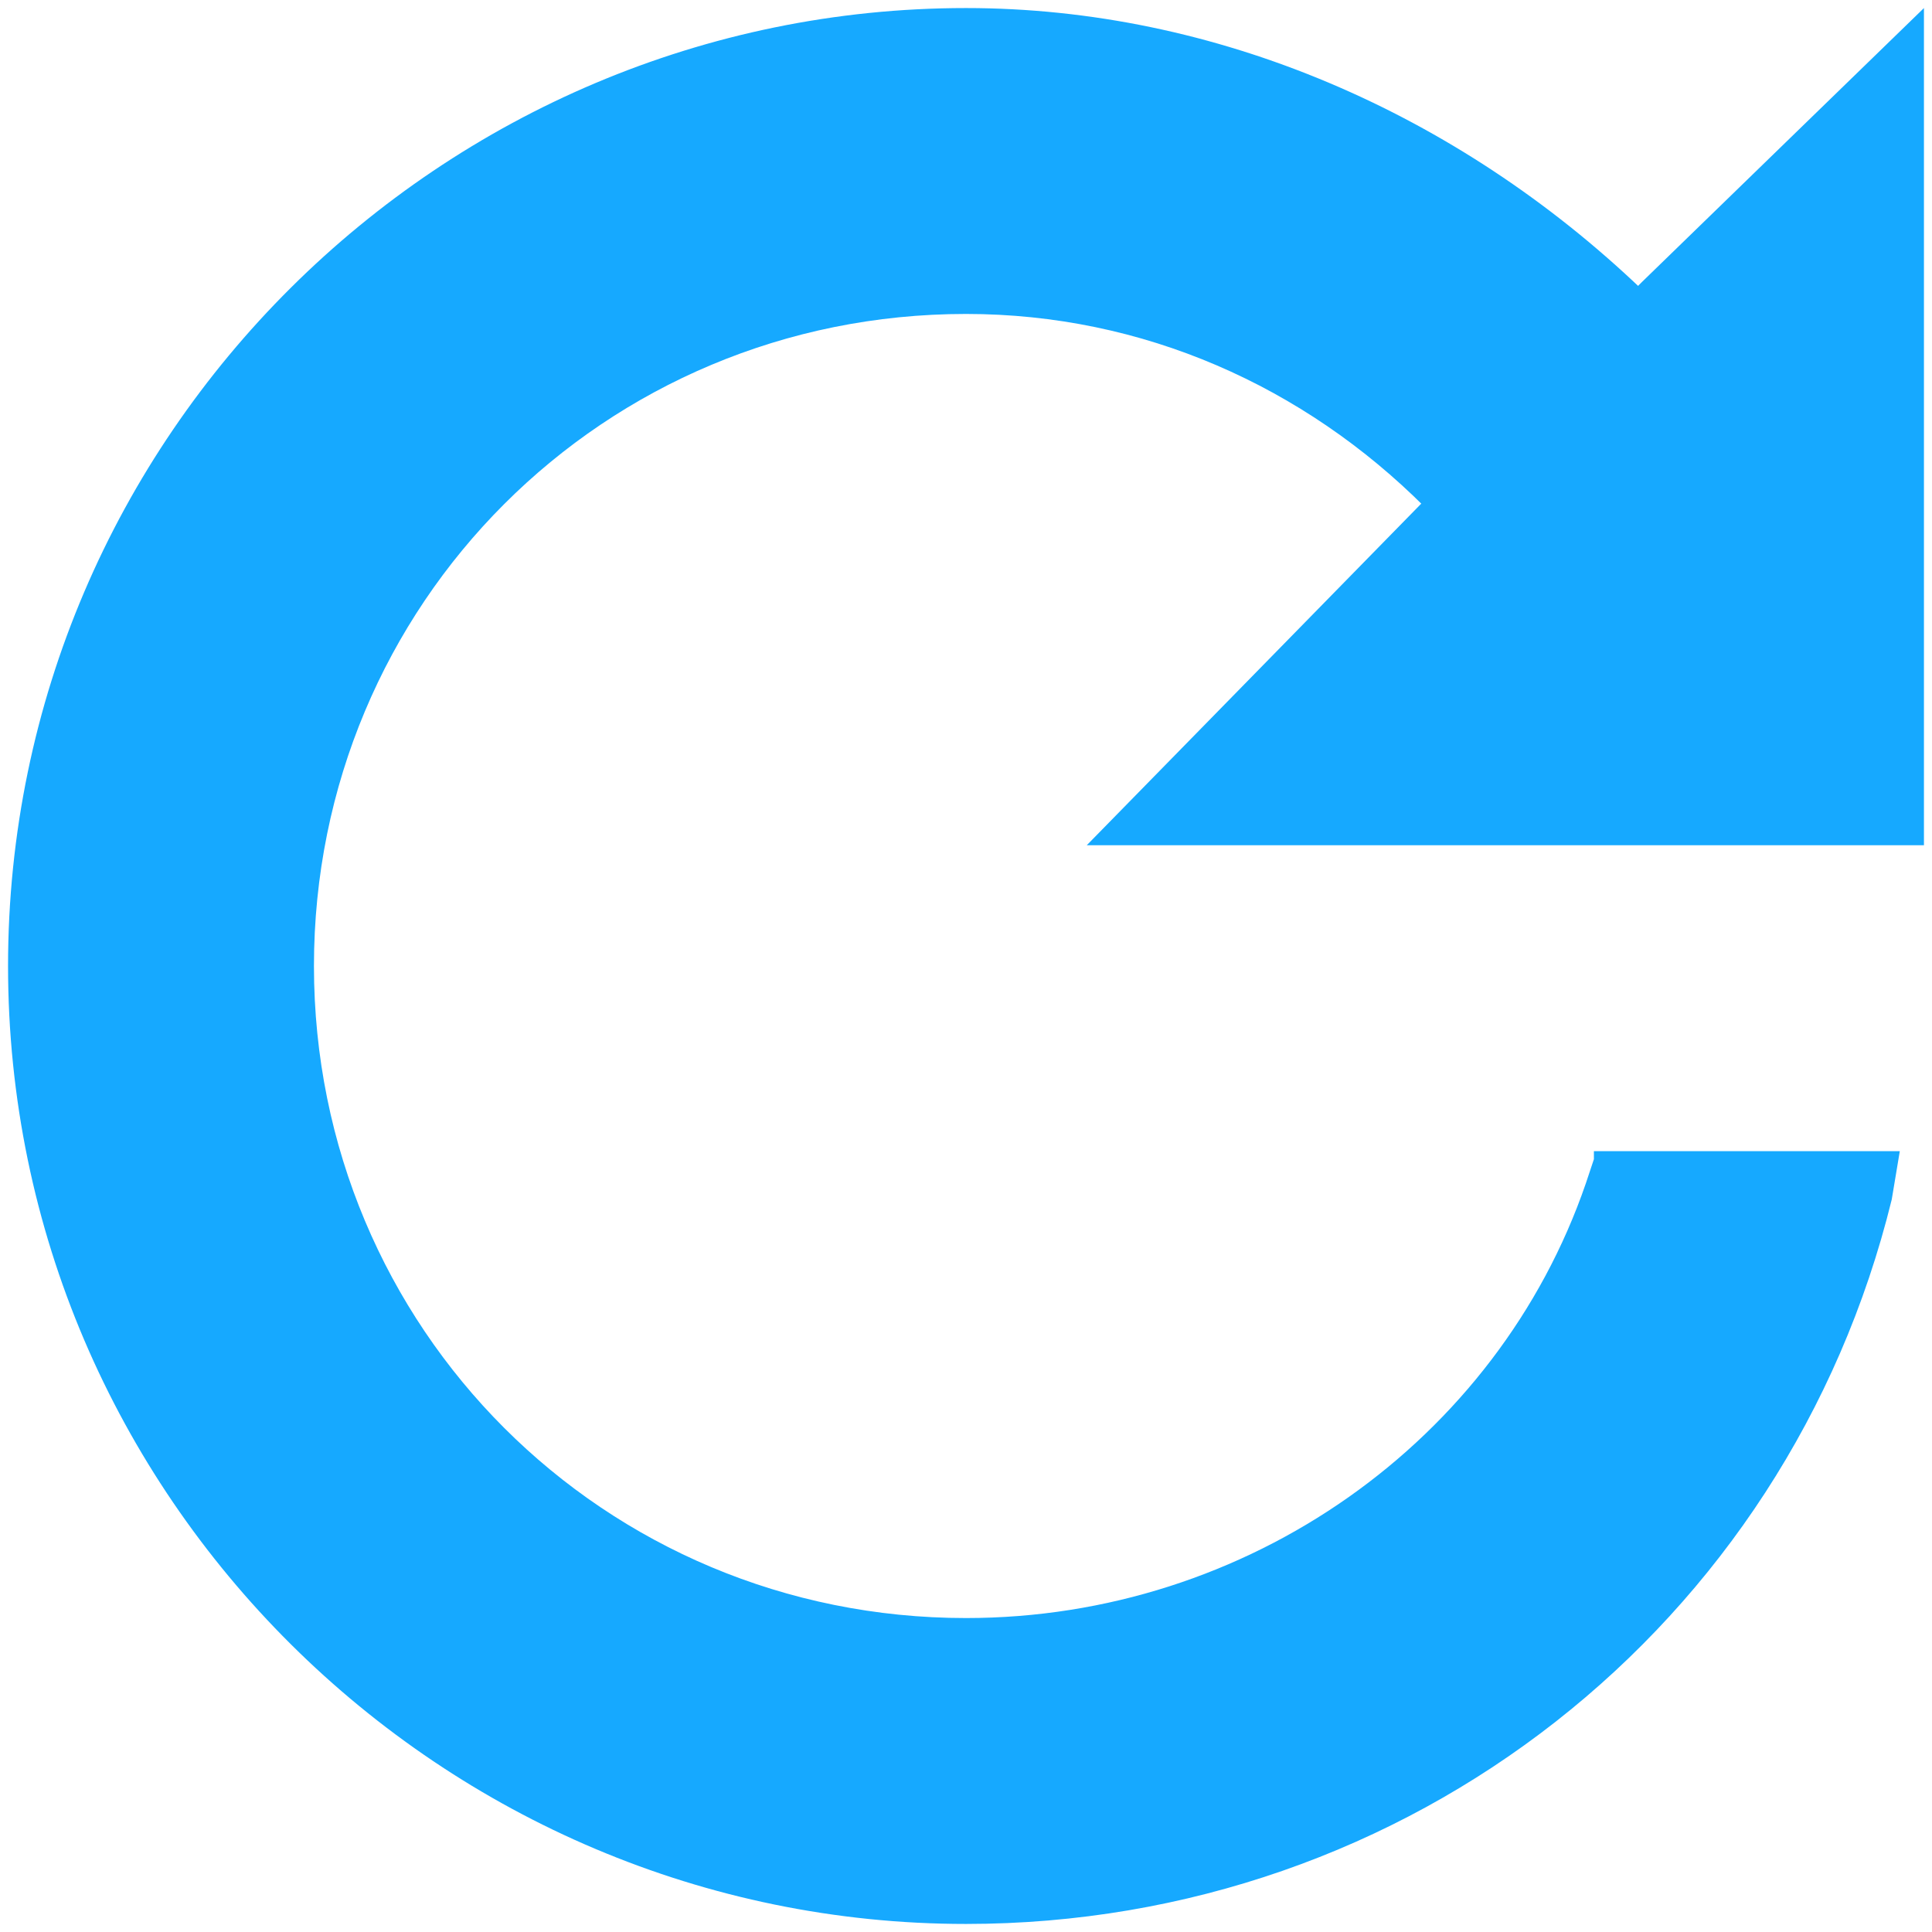 <?xml version="1.0" encoding="utf-8"?>
<!-- Generator: Adobe Illustrator 21.0.0, SVG Export Plug-In . SVG Version: 6.00 Build 0)  -->
<svg version="1.1" id="Layer_1" xmlns="http://www.w3.org/2000/svg" xmlns:xlink="http://www.w3.org/1999/xlink" x="0px" y="0px"
	 viewBox="0 0 24 24" style="enable-background:new 0 0 24 24;" xml:space="preserve">
<style type="text/css">
	.st0{fill:#16A9FF;}
</style>
<title>Group</title>
<desc>Created with Sketch.</desc>
<g>
	<polygon class="st0" points="23.9,10.5 23.9,0.1 20.4,3.5 18.2,5.7 13.5,10.5 	"/>
</g>
<path class="st0" d="M19.8,14.4l-0.1,0.3c-1.1,3.2-4.2,5.4-7.7,5.4c-4.5,0-8.1-3.6-8.1-8.1c0-4.5,3.6-8.1,8.1-8.1
	c2.2,0,4.2,0.9,5.7,2.4l0.3,0.4l2.8-2.8l-0.4-0.3c-2.3-2.2-5.3-3.5-8.4-3.5C5.5,0.1,0.1,5.4,0.1,12s5.4,11.9,11.9,11.9
	c5.5,0,10.2-3.7,11.5-9l0.1-0.6H19.8z"/>
</svg>
